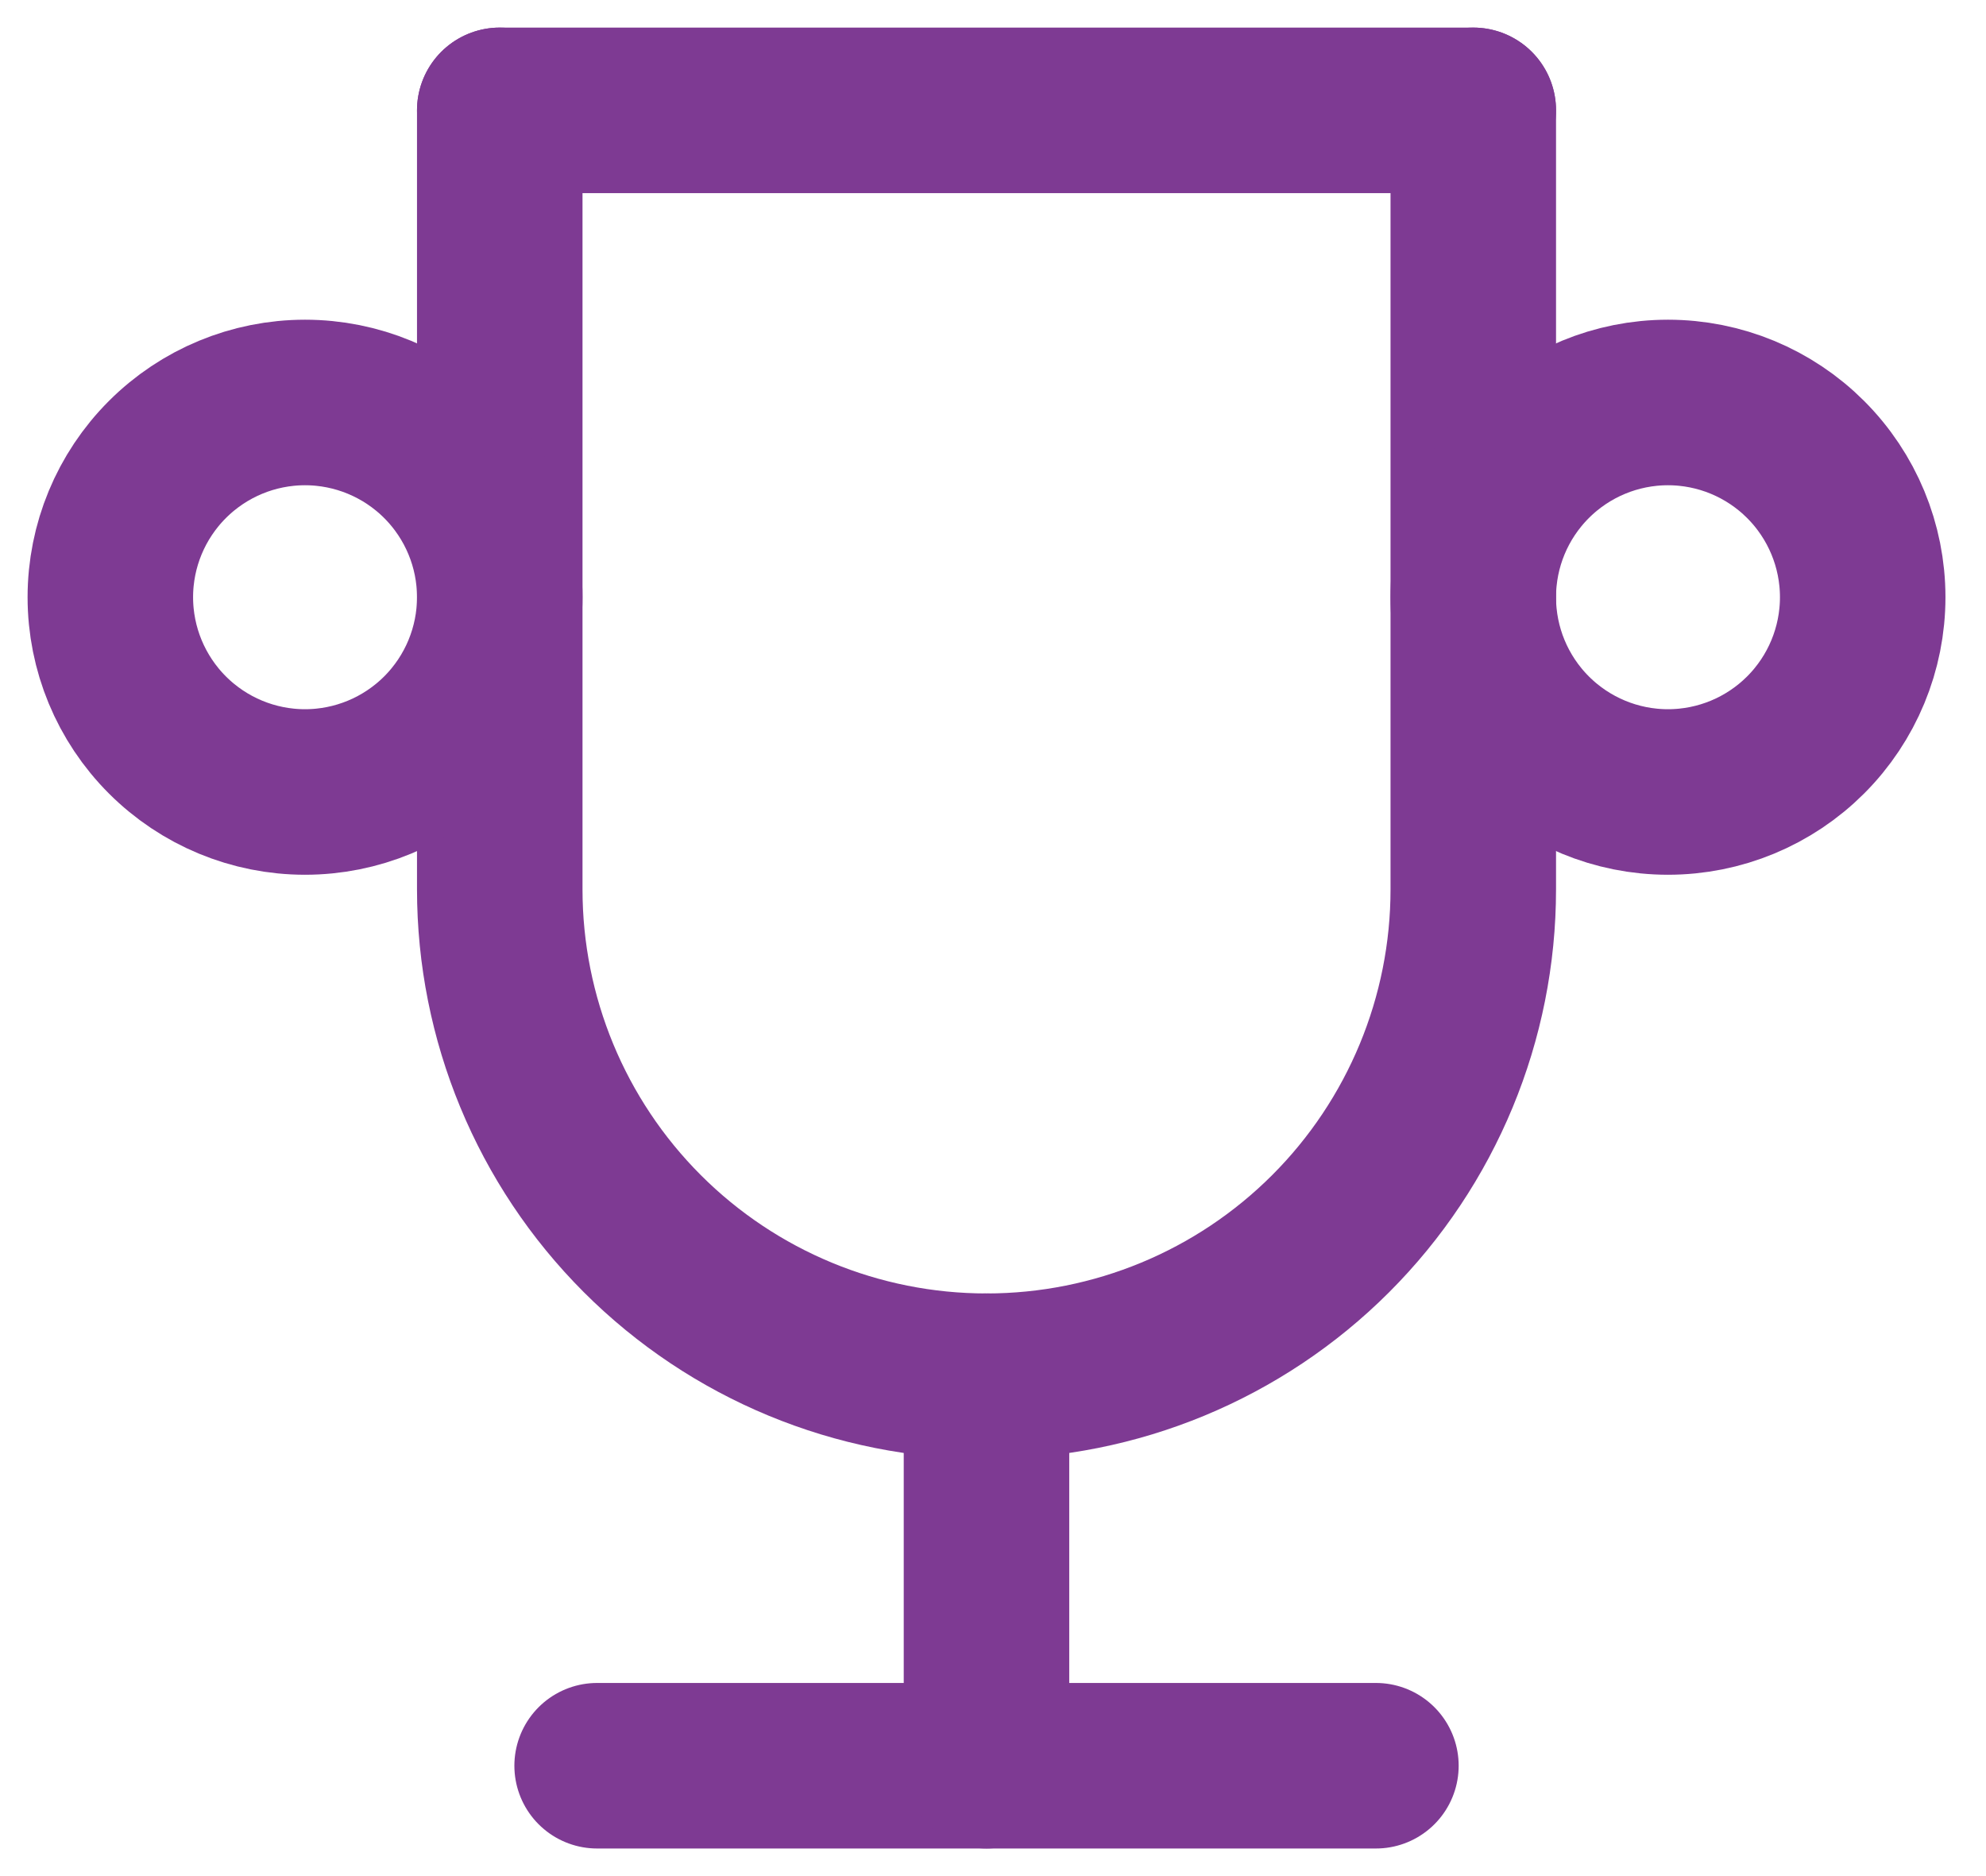 <svg width="36" height="34" viewBox="0 0 36 34" fill="none" xmlns="http://www.w3.org/2000/svg">
<path d="M10.824 32H24.941" stroke="#7E3A93" stroke-width="3" stroke-linecap="round" stroke-linejoin="round"/>
<path d="M17.882 24.941V32" stroke="#7E3A93" stroke-width="3" stroke-linecap="round" stroke-linejoin="round"/>
<path d="M9.059 2H26.706" stroke="#7E3A93" stroke-width="3" stroke-linecap="round" stroke-linejoin="round"/>
<path d="M26.706 2V16.118C26.706 18.458 25.776 20.702 24.121 22.357C22.466 24.012 20.222 24.941 17.882 24.941C15.542 24.941 13.298 24.012 11.643 22.357C9.988 20.702 9.059 18.458 9.059 16.118V2" stroke="#7E3A93" stroke-width="3" stroke-linecap="round" stroke-linejoin="round"/>
<path d="M2 10.823C2 11.759 2.372 12.657 3.034 13.319C3.696 13.981 4.593 14.353 5.529 14.353C6.465 14.353 7.363 13.981 8.025 13.319C8.687 12.657 9.059 11.759 9.059 10.823C9.059 9.887 8.687 8.99 8.025 8.328C7.363 7.666 6.465 7.294 5.529 7.294C4.593 7.294 3.696 7.666 3.034 8.328C2.372 8.99 2 9.887 2 10.823Z" stroke="#7E3A93" stroke-width="3" stroke-linecap="round" stroke-linejoin="round"/>
<path d="M26.706 10.823C26.706 11.759 27.078 12.657 27.74 13.319C28.402 13.981 29.299 14.353 30.235 14.353C31.172 14.353 32.069 13.981 32.731 13.319C33.393 12.657 33.765 11.759 33.765 10.823C33.765 9.887 33.393 8.99 32.731 8.328C32.069 7.666 31.172 7.294 30.235 7.294C29.299 7.294 28.402 7.666 27.74 8.328C27.078 8.99 26.706 9.887 26.706 10.823Z" stroke="#7E3A93" stroke-width="3" stroke-linecap="round" stroke-linejoin="round"/>
</svg>

